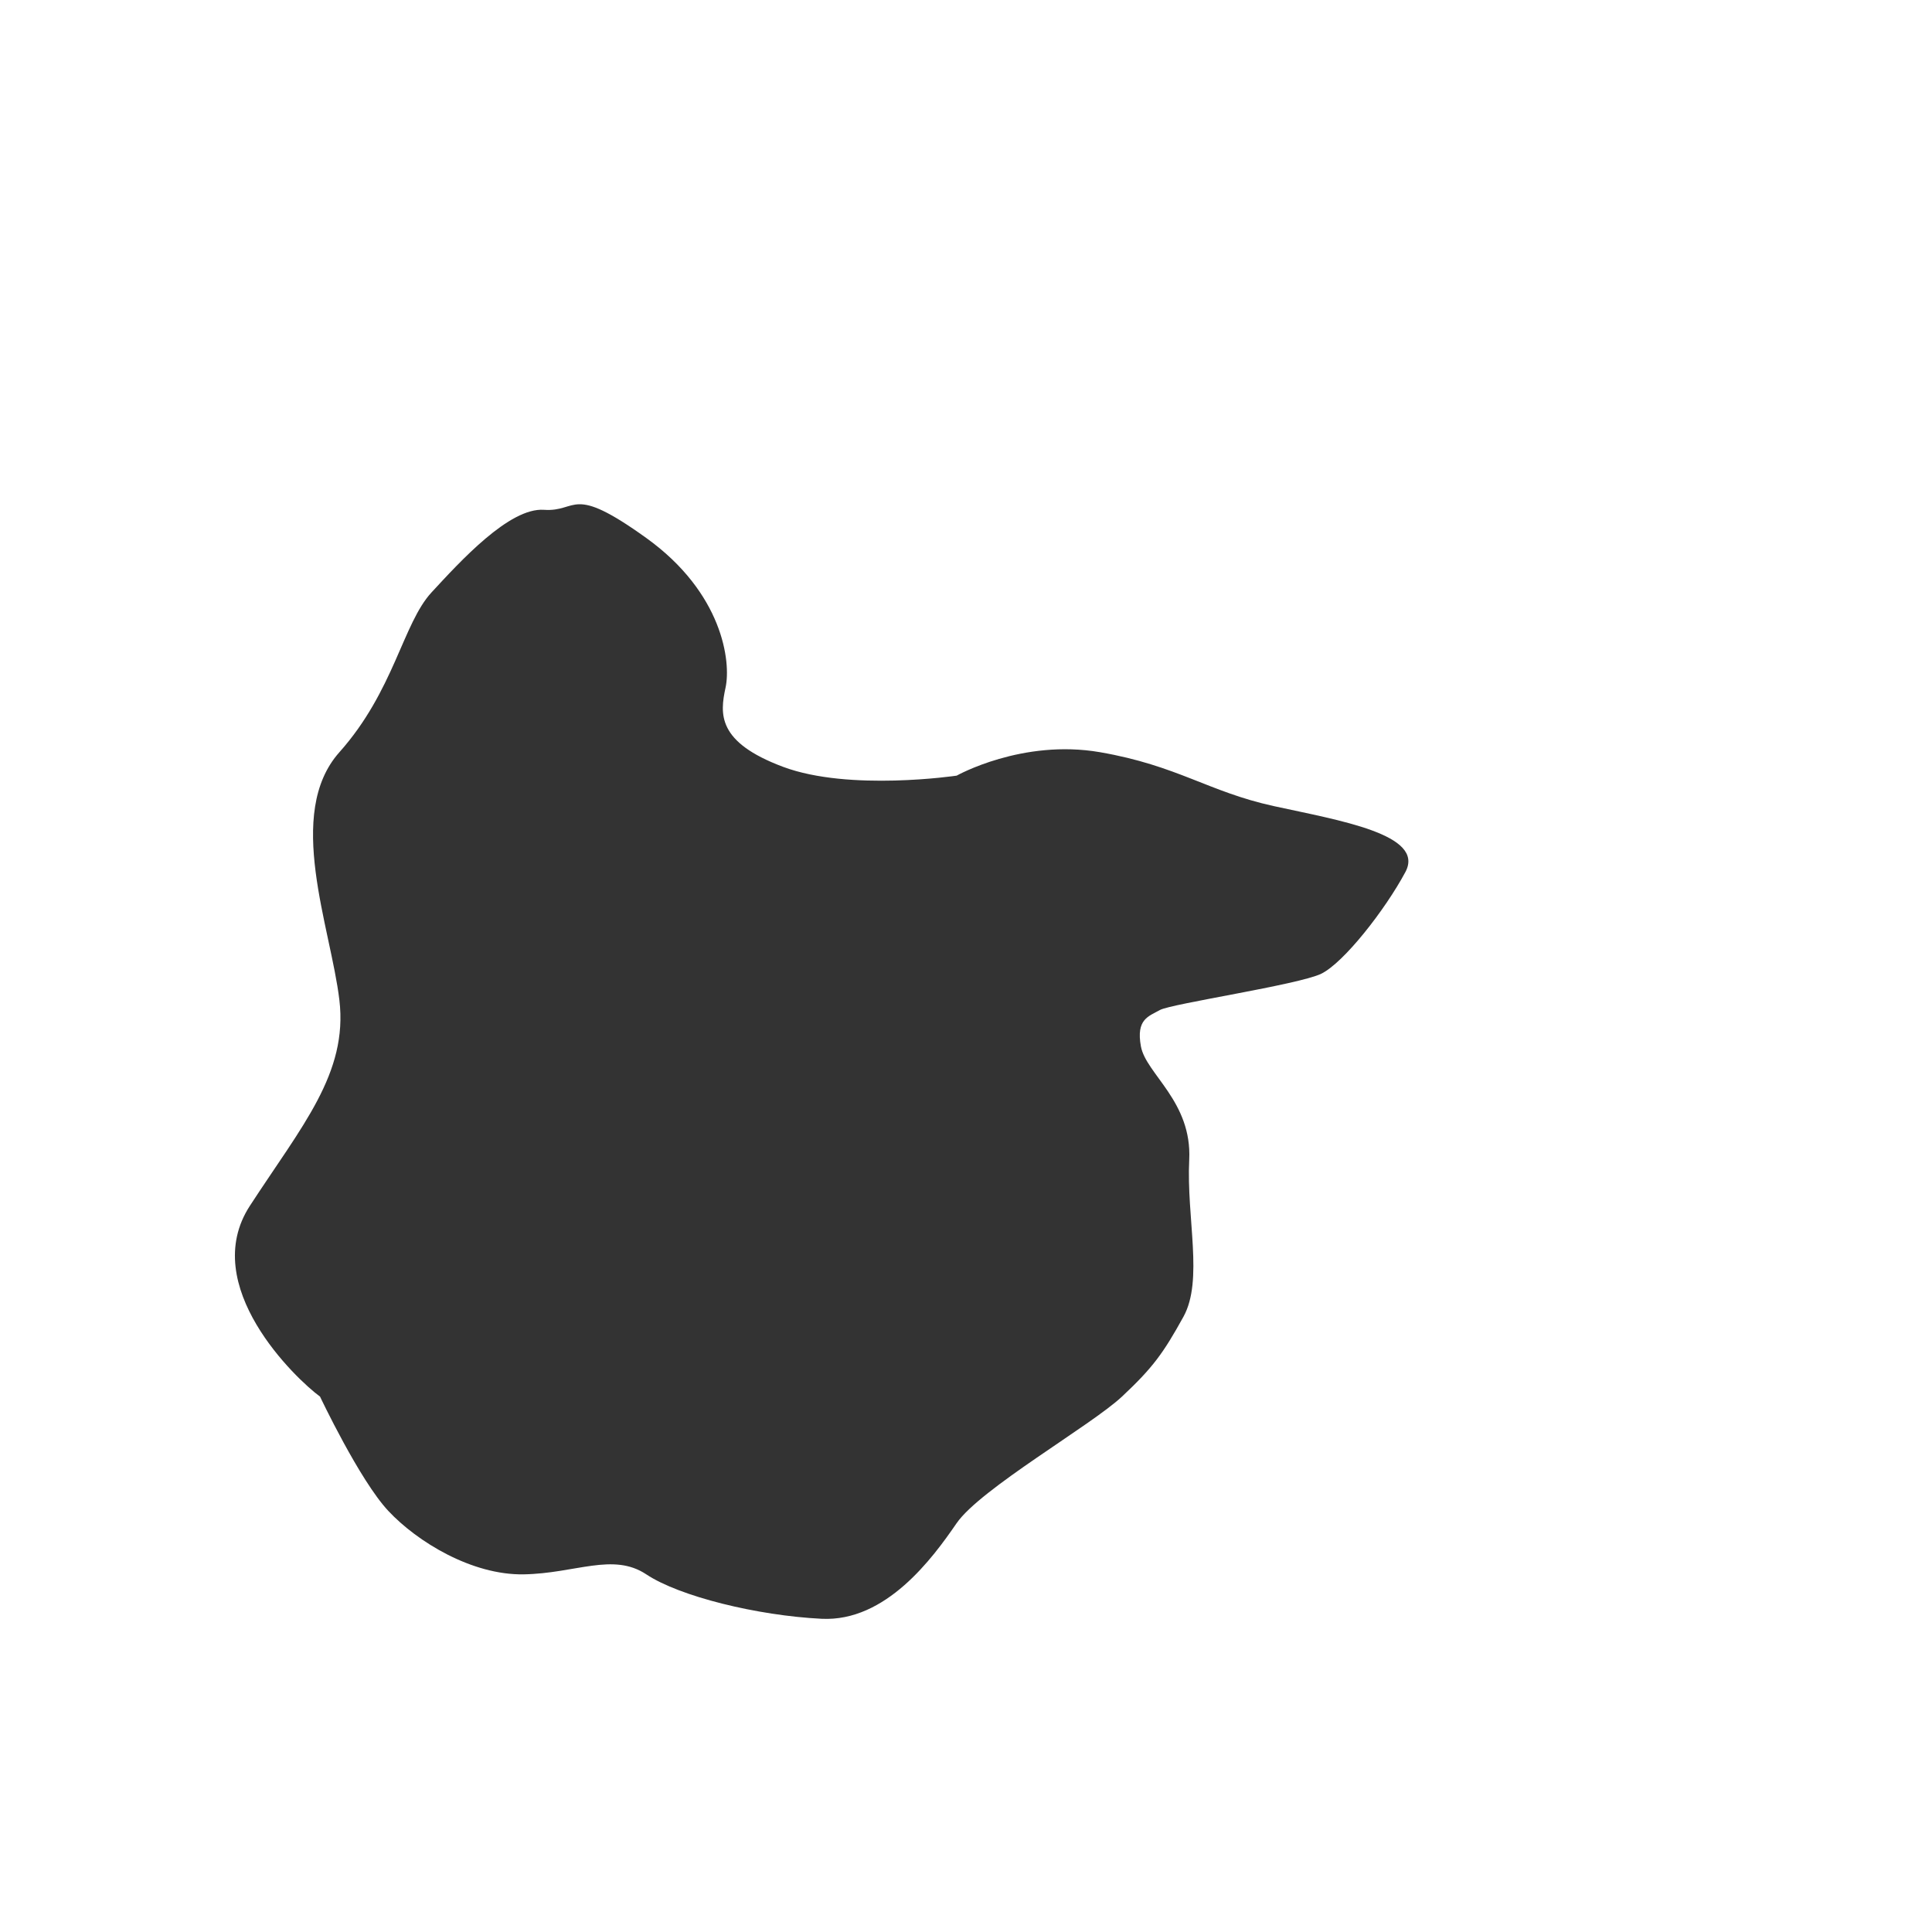 <svg id="Layer_1" data-name="Layer 1" xmlns="http://www.w3.org/2000/svg" viewBox="0 0 1000 1000"><defs><style>.cls-1{fill:#333;}</style></defs><title>Artboard 3</title><path class="cls-1" d="M165.65,722.88c-12.34-9-63.23-57.38-36.3-98.77s50.8-68.56,46.32-106.42-28.33-96.55,0-128.34,32.81-66.64,47.72-82.76,40.26-43.95,58.15-42.71,13.53-13.78,53,14.6,43.93,63.89,41,77.45-4.48,28.19,29.82,41,89.81,4.54,89.81,4.54,33.95-19.11,74.21-12.13,56,20.46,89.87,27.88,78.62,14.63,68.18,34.14S695.56,498.3,683.88,504,606,519.55,600.33,522.8s-12.42,4.59-9.79,18.83,26.49,28.52,25,58.66,7.46,62.33-3,81.27-15.9,26.41-31.81,41.32-73.36,47.71-85.64,65.6-36.48,51.07-69.85,49.4-73.53-11.56-90.73-23-36.59-.47-63.43,0S215.93,798,201,782.05,165.65,722.88,165.65,722.88Z"/></svg>
